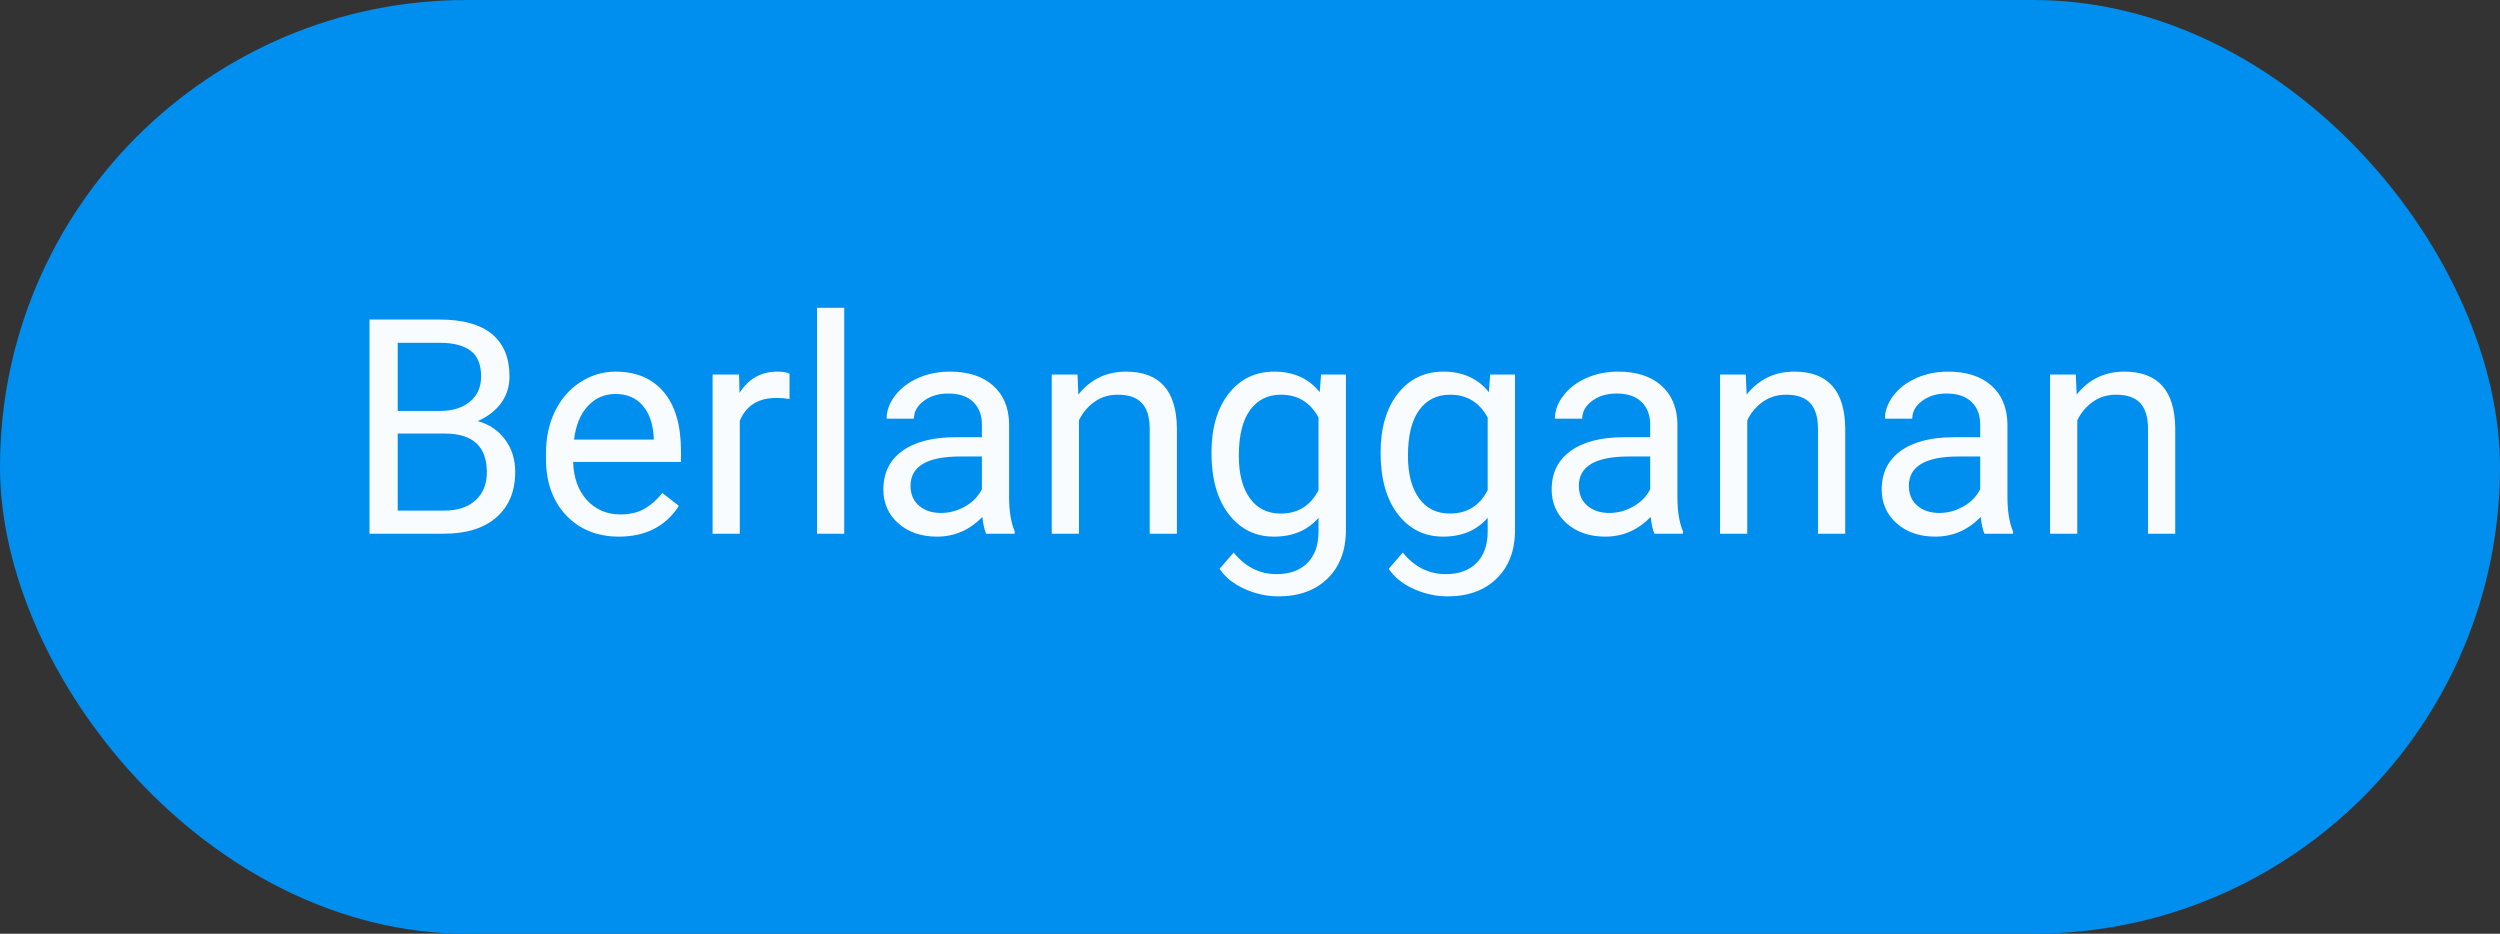 <svg width="83" height="31" viewBox="0 0 83 31" fill="none" xmlns="http://www.w3.org/2000/svg">
<rect x="0" y="0" width="83" height="31" fill="#333333" stroke="none"/>
<rect width="83" height="31" rx="15.5" fill="#008FEE"/>
<path d="M12.267 17.719V10.609H14.591C15.362 10.609 15.942 10.769 16.329 11.088C16.72 11.407 16.915 11.879 16.915 12.504C16.915 12.836 16.821 13.13 16.632 13.388C16.443 13.642 16.186 13.838 15.86 13.979C16.244 14.086 16.547 14.291 16.769 14.594C16.993 14.893 17.105 15.251 17.105 15.668C17.105 16.306 16.899 16.807 16.485 17.172C16.072 17.537 15.488 17.719 14.732 17.719H12.267ZM13.204 14.394V16.952H14.752C15.188 16.952 15.532 16.84 15.782 16.615C16.036 16.387 16.163 16.075 16.163 15.678C16.163 14.822 15.698 14.394 14.767 14.394H13.204ZM13.204 13.642H14.62C15.03 13.642 15.357 13.539 15.602 13.334C15.849 13.129 15.973 12.851 15.973 12.499C15.973 12.108 15.859 11.825 15.631 11.649C15.403 11.47 15.056 11.381 14.591 11.381H13.204V13.642ZM20.548 17.816C19.832 17.816 19.249 17.582 18.8 17.113C18.351 16.641 18.126 16.011 18.126 15.224V15.058C18.126 14.534 18.225 14.066 18.424 13.656C18.626 13.243 18.906 12.921 19.264 12.69C19.625 12.455 20.016 12.338 20.436 12.338C21.122 12.338 21.656 12.564 22.037 13.017C22.418 13.469 22.608 14.117 22.608 14.96V15.336H19.029C19.042 15.857 19.194 16.278 19.483 16.601C19.776 16.92 20.148 17.079 20.597 17.079C20.916 17.079 21.186 17.014 21.407 16.884C21.629 16.754 21.822 16.581 21.988 16.366L22.54 16.796C22.097 17.476 21.433 17.816 20.548 17.816ZM20.436 13.08C20.071 13.08 19.765 13.213 19.518 13.48C19.27 13.744 19.117 14.115 19.059 14.594H21.705V14.525C21.679 14.066 21.555 13.712 21.334 13.461C21.113 13.207 20.813 13.08 20.436 13.08ZM26.212 13.246C26.075 13.223 25.927 13.212 25.768 13.212C25.175 13.212 24.773 13.464 24.561 13.969V17.719H23.658V12.435H24.537L24.552 13.046C24.848 12.574 25.268 12.338 25.811 12.338C25.987 12.338 26.121 12.361 26.212 12.406V13.246ZM28.028 17.719H27.125V10.219H28.028V17.719ZM32.74 17.719C32.688 17.615 32.646 17.429 32.613 17.162C32.193 17.598 31.692 17.816 31.109 17.816C30.588 17.816 30.16 17.67 29.825 17.377C29.493 17.081 29.327 16.706 29.327 16.254C29.327 15.704 29.535 15.277 29.952 14.975C30.372 14.669 30.961 14.516 31.72 14.516H32.599V14.101C32.599 13.785 32.504 13.534 32.315 13.349C32.127 13.16 31.848 13.065 31.48 13.065C31.158 13.065 30.888 13.147 30.67 13.31C30.452 13.472 30.343 13.669 30.343 13.9H29.435C29.435 13.637 29.527 13.383 29.713 13.139C29.902 12.891 30.156 12.696 30.475 12.553C30.797 12.409 31.15 12.338 31.534 12.338C32.143 12.338 32.62 12.491 32.965 12.797C33.31 13.1 33.489 13.518 33.502 14.052V16.483C33.502 16.968 33.564 17.354 33.688 17.641V17.719H32.74ZM31.241 17.03C31.524 17.03 31.793 16.957 32.047 16.811C32.301 16.664 32.485 16.474 32.599 16.239V15.155H31.891C30.784 15.155 30.23 15.479 30.23 16.127C30.23 16.41 30.325 16.631 30.514 16.791C30.703 16.951 30.945 17.03 31.241 17.03ZM35.773 12.435L35.802 13.1C36.205 12.592 36.733 12.338 37.384 12.338C38.5 12.338 39.063 12.968 39.073 14.227V17.719H38.17V14.223C38.167 13.842 38.079 13.56 37.906 13.378C37.737 13.196 37.472 13.104 37.11 13.104C36.817 13.104 36.56 13.183 36.339 13.339C36.117 13.495 35.945 13.7 35.821 13.954V17.719H34.918V12.435H35.773ZM40.221 15.033C40.221 14.21 40.411 13.555 40.792 13.07C41.173 12.582 41.677 12.338 42.306 12.338C42.95 12.338 43.453 12.566 43.815 13.021L43.858 12.435H44.684V17.592C44.684 18.275 44.48 18.814 44.073 19.208C43.67 19.602 43.126 19.799 42.442 19.799C42.062 19.799 41.689 19.717 41.324 19.555C40.96 19.392 40.681 19.169 40.489 18.886L40.958 18.344C41.345 18.822 41.819 19.061 42.379 19.061C42.818 19.061 43.16 18.938 43.404 18.69C43.652 18.443 43.775 18.095 43.775 17.645V17.191C43.414 17.608 42.921 17.816 42.296 17.816C41.677 17.816 41.176 17.567 40.792 17.069C40.411 16.571 40.221 15.893 40.221 15.033ZM41.129 15.136C41.129 15.731 41.251 16.2 41.495 16.542C41.739 16.881 42.081 17.05 42.52 17.05C43.09 17.05 43.508 16.791 43.775 16.273V13.861C43.499 13.357 43.084 13.104 42.53 13.104C42.091 13.104 41.747 13.275 41.5 13.617C41.253 13.959 41.129 14.465 41.129 15.136ZM45.836 15.033C45.836 14.21 46.026 13.555 46.407 13.07C46.788 12.582 47.293 12.338 47.921 12.338C48.565 12.338 49.068 12.566 49.43 13.021L49.474 12.435H50.299V17.592C50.299 18.275 50.095 18.814 49.688 19.208C49.285 19.602 48.741 19.799 48.058 19.799C47.677 19.799 47.304 19.717 46.94 19.555C46.575 19.392 46.297 19.169 46.105 18.886L46.573 18.344C46.961 18.822 47.434 19.061 47.994 19.061C48.434 19.061 48.775 18.938 49.02 18.69C49.267 18.443 49.391 18.095 49.391 17.645V17.191C49.029 17.608 48.536 17.816 47.911 17.816C47.293 17.816 46.791 17.567 46.407 17.069C46.026 16.571 45.836 15.893 45.836 15.033ZM46.744 15.136C46.744 15.731 46.866 16.2 47.11 16.542C47.355 16.881 47.696 17.05 48.136 17.05C48.705 17.05 49.124 16.791 49.391 16.273V13.861C49.114 13.357 48.699 13.104 48.145 13.104C47.706 13.104 47.363 13.275 47.115 13.617C46.868 13.959 46.744 14.465 46.744 15.136ZM54.928 17.719C54.876 17.615 54.833 17.429 54.801 17.162C54.381 17.598 53.88 17.816 53.297 17.816C52.776 17.816 52.348 17.67 52.013 17.377C51.681 17.081 51.515 16.706 51.515 16.254C51.515 15.704 51.723 15.277 52.14 14.975C52.56 14.669 53.149 14.516 53.907 14.516H54.786V14.101C54.786 13.785 54.692 13.534 54.503 13.349C54.314 13.16 54.036 13.065 53.668 13.065C53.346 13.065 53.075 13.147 52.857 13.31C52.639 13.472 52.53 13.669 52.53 13.9H51.622C51.622 13.637 51.715 13.383 51.9 13.139C52.089 12.891 52.343 12.696 52.662 12.553C52.984 12.409 53.338 12.338 53.722 12.338C54.33 12.338 54.807 12.491 55.152 12.797C55.497 13.1 55.676 13.518 55.69 14.052V16.483C55.69 16.968 55.751 17.354 55.875 17.641V17.719H54.928ZM53.429 17.03C53.712 17.03 53.98 16.957 54.234 16.811C54.488 16.664 54.672 16.474 54.786 16.239V15.155H54.078C52.971 15.155 52.418 15.479 52.418 16.127C52.418 16.41 52.512 16.631 52.701 16.791C52.89 16.951 53.133 17.03 53.429 17.03ZM57.96 12.435L57.989 13.1C58.393 12.592 58.92 12.338 59.571 12.338C60.688 12.338 61.251 12.968 61.261 14.227V17.719H60.357V14.223C60.354 13.842 60.266 13.56 60.094 13.378C59.925 13.196 59.659 13.104 59.298 13.104C59.005 13.104 58.748 13.183 58.526 13.339C58.305 13.495 58.133 13.7 58.009 13.954V17.719H57.105V12.435H57.96ZM65.885 17.719C65.833 17.615 65.79 17.429 65.758 17.162C65.338 17.598 64.837 17.816 64.254 17.816C63.733 17.816 63.305 17.67 62.97 17.377C62.638 17.081 62.472 16.706 62.472 16.254C62.472 15.704 62.68 15.277 63.097 14.975C63.517 14.669 64.106 14.516 64.864 14.516H65.743V14.101C65.743 13.785 65.649 13.534 65.46 13.349C65.271 13.16 64.993 13.065 64.625 13.065C64.303 13.065 64.033 13.147 63.815 13.31C63.596 13.472 63.487 13.669 63.487 13.9H62.579C62.579 13.637 62.672 13.383 62.857 13.139C63.046 12.891 63.3 12.696 63.619 12.553C63.941 12.409 64.295 12.338 64.679 12.338C65.287 12.338 65.764 12.491 66.109 12.797C66.454 13.1 66.633 13.518 66.647 14.052V16.483C66.647 16.968 66.708 17.354 66.832 17.641V17.719H65.885ZM64.386 17.03C64.669 17.03 64.938 16.957 65.191 16.811C65.445 16.664 65.629 16.474 65.743 16.239V15.155H65.035C63.928 15.155 63.375 15.479 63.375 16.127C63.375 16.41 63.469 16.631 63.658 16.791C63.847 16.951 64.09 17.03 64.386 17.03ZM68.917 12.435L68.946 13.1C69.35 12.592 69.877 12.338 70.528 12.338C71.645 12.338 72.208 12.968 72.218 14.227V17.719H71.314V14.223C71.311 13.842 71.223 13.56 71.051 13.378C70.882 13.196 70.616 13.104 70.255 13.104C69.962 13.104 69.705 13.183 69.483 13.339C69.262 13.495 69.09 13.7 68.966 13.954V17.719H68.062V12.435H68.917Z" fill="#F9FCFF"/>
</svg>
